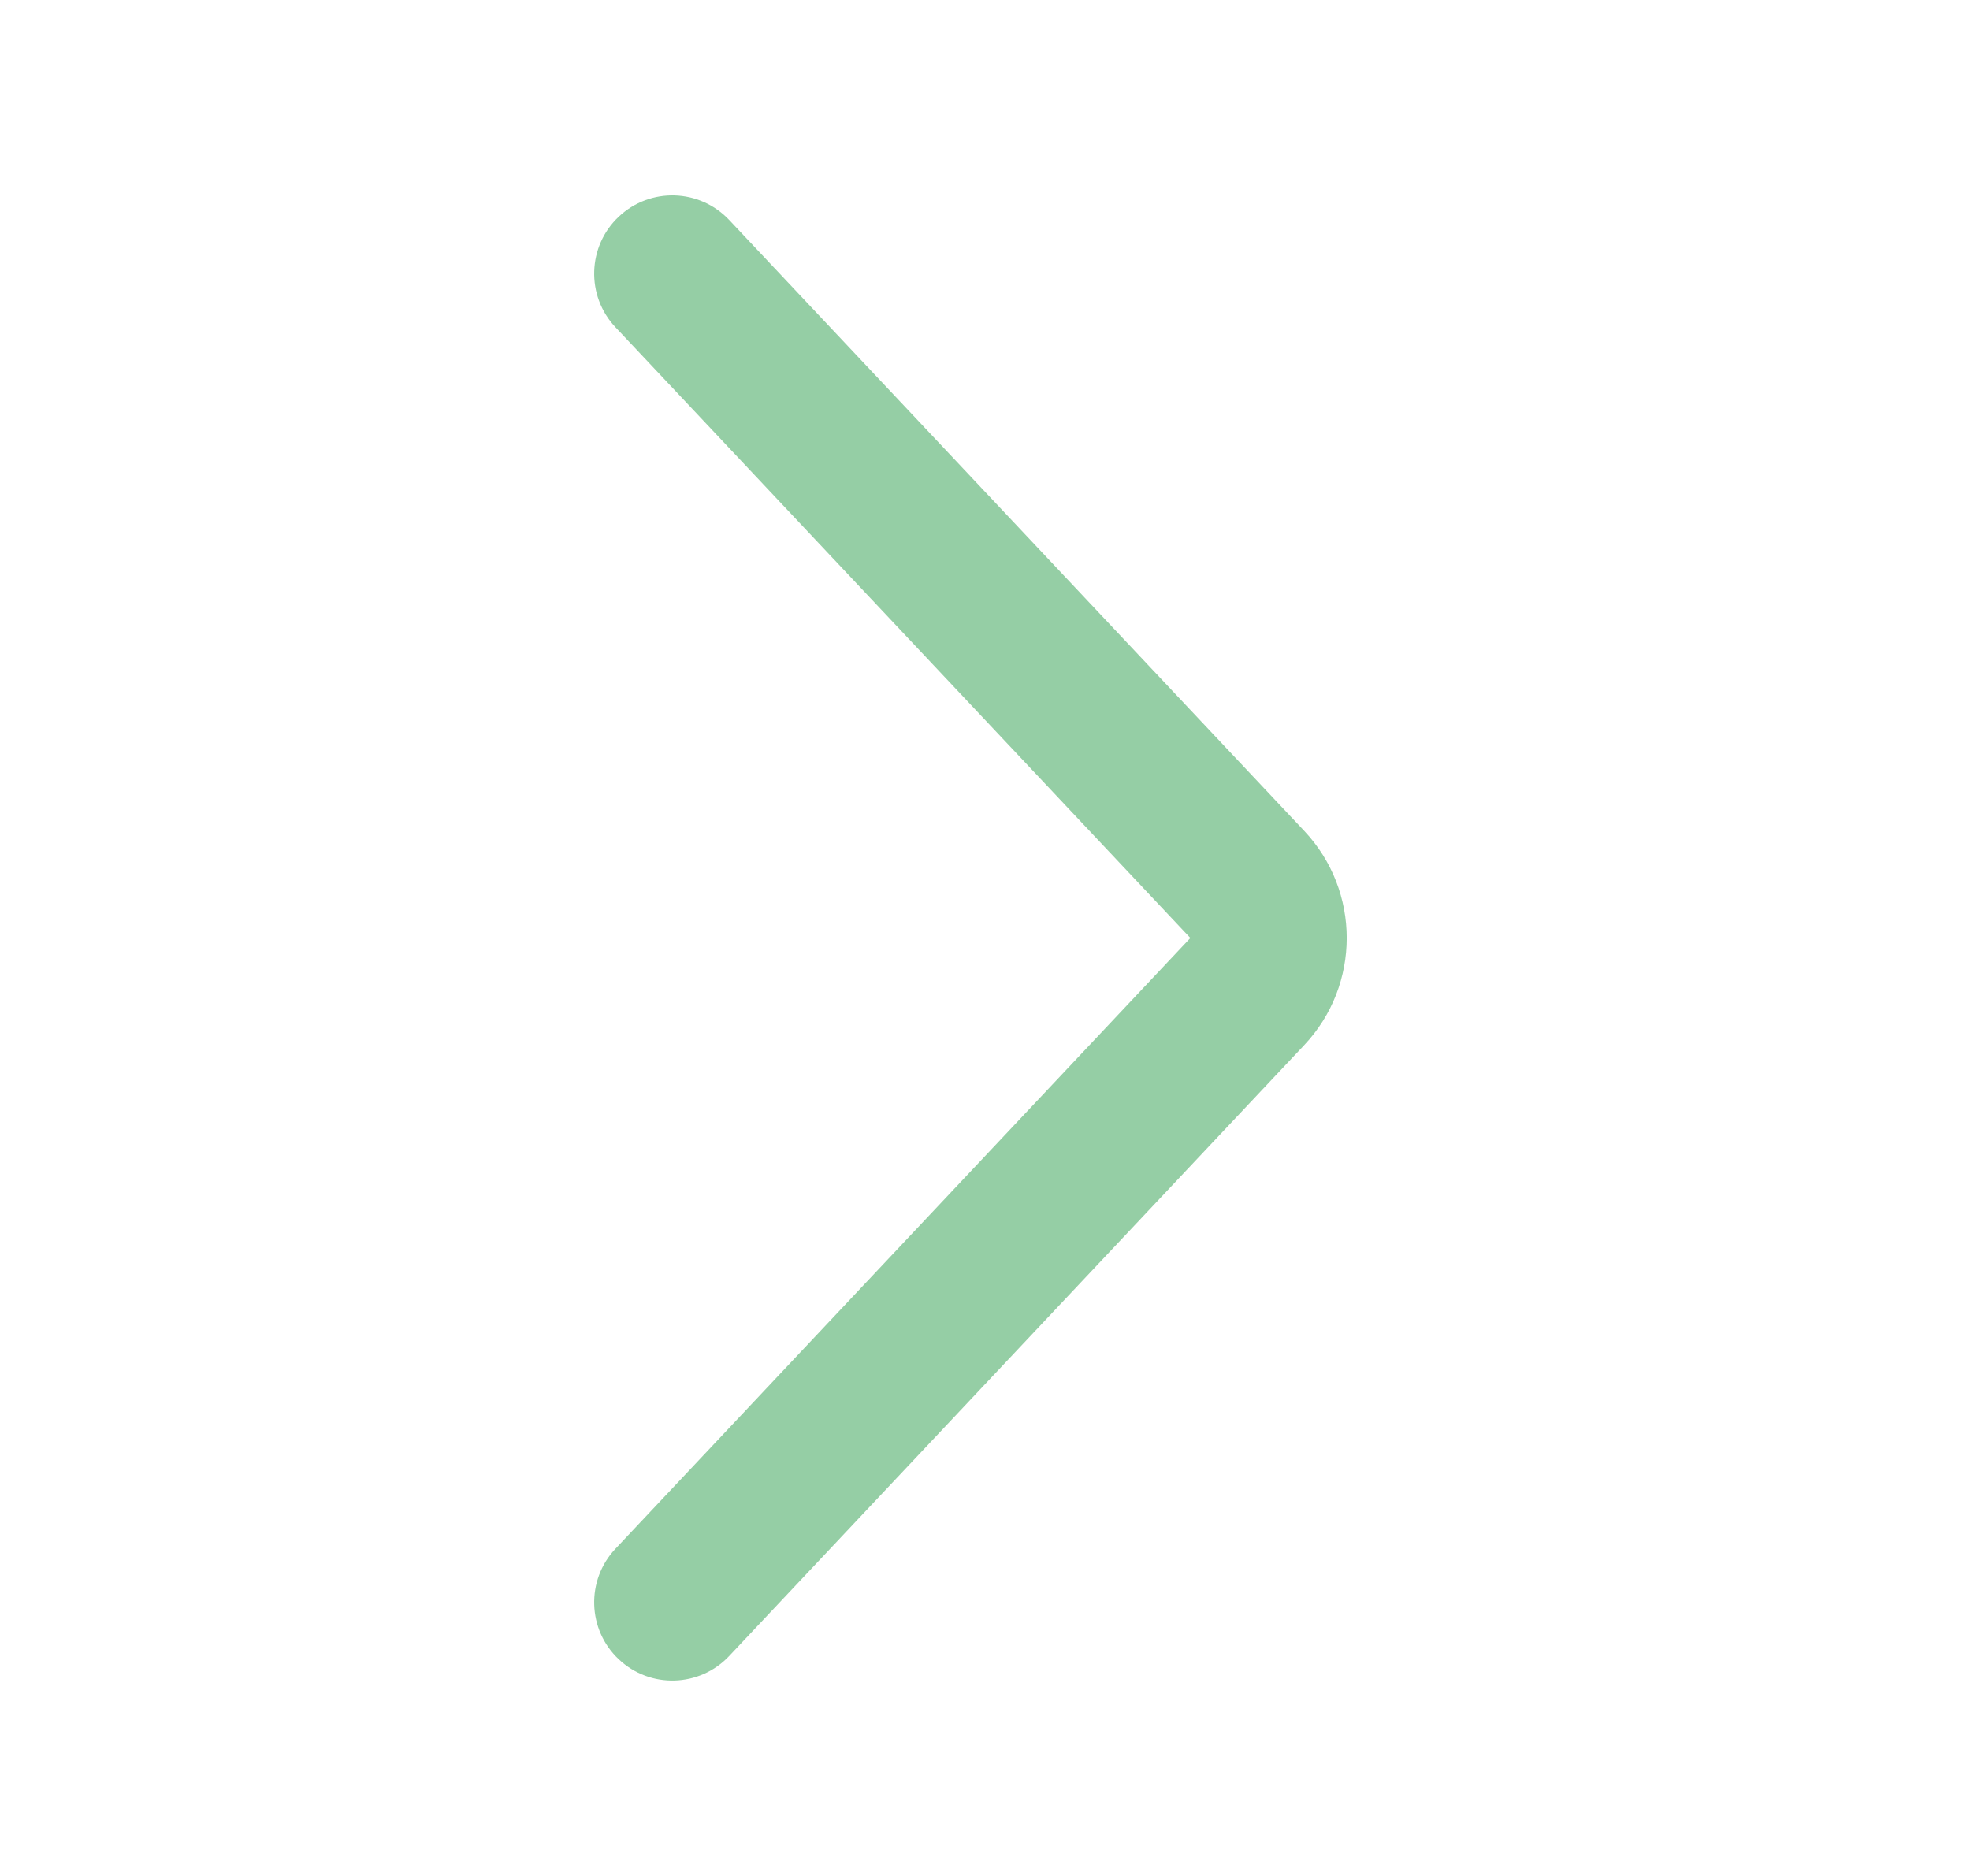 <svg width="21" height="20" viewBox="0 0 21 20" fill="none" xmlns="http://www.w3.org/2000/svg">
<path d="M13.903 11.142C14.507 10.501 14.507 9.5 13.903 8.858L7.774 2.346C7.458 2.01 6.931 1.994 6.596 2.31C6.261 2.625 6.245 3.153 6.56 3.488L12.689 10L6.56 16.512C6.245 16.847 6.261 17.375 6.596 17.69C6.931 18.006 7.458 17.99 7.774 17.654L13.903 11.142Z" fill="#95CEA5"/>
</svg>
